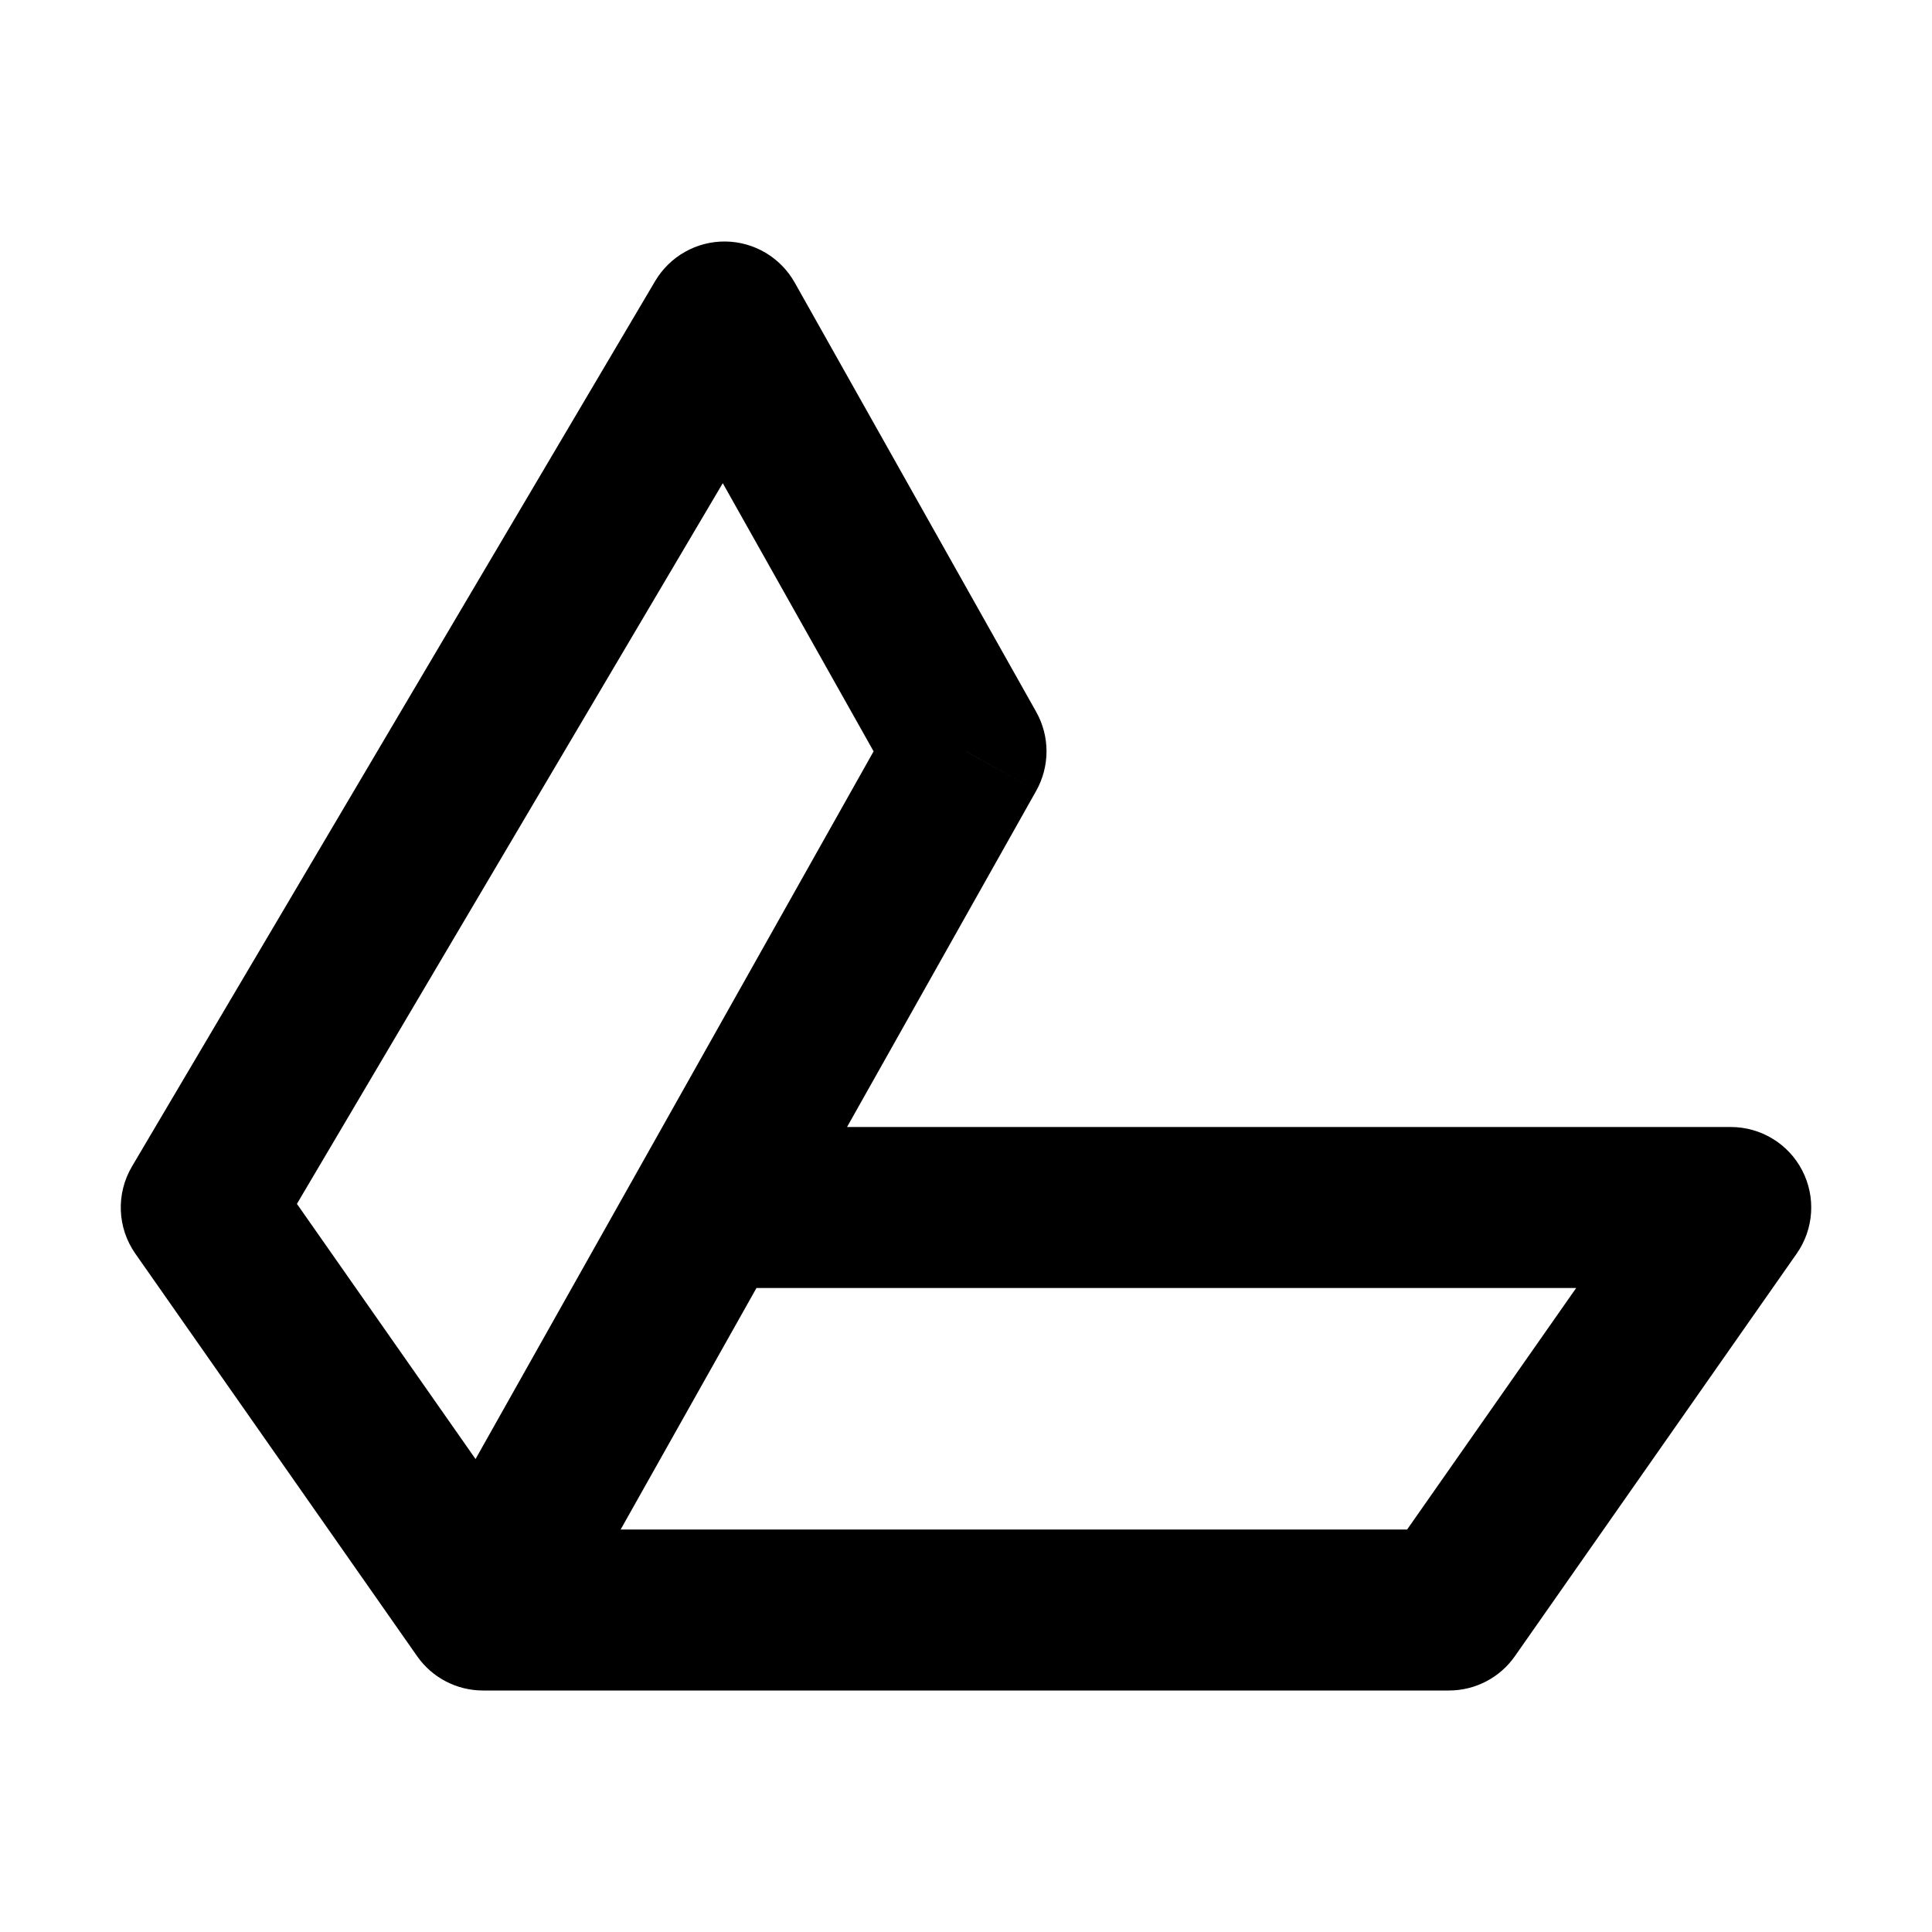 <svg width="24" height="24" viewBox="0 0 24 24" fill="none" xmlns="http://www.w3.org/2000/svg">
<path d="M9 4L9.872 3.51C9.696 3.198 9.368 3.004 9.011 3C8.653 2.996 8.321 3.184 8.139 3.491L9 4ZM21.5 15L22.319 15.573C22.533 15.268 22.559 14.869 22.387 14.538C22.215 14.207 21.873 14 21.5 14V15ZM18 20V21C18.326 21 18.632 20.841 18.819 20.573L18 20ZM6 20L5.181 20.573C5.368 20.841 5.674 21 6 21V20ZM2.5 15L1.639 14.491C1.44 14.829 1.456 15.252 1.681 15.573L2.5 15ZM8.812 15L7.941 14.51L8.812 15ZM12 9.333L12.872 9.824C13.043 9.519 13.043 9.147 12.872 8.843L12 9.333ZM20.681 14.427L17.181 19.427L18.819 20.573L22.319 15.573L20.681 14.427ZM18 19H6V21H18V19ZM6.819 19.427L3.319 14.427L1.681 15.573L5.181 20.573L6.819 19.427ZM3.361 15.509L9.861 4.509L8.139 3.491L1.639 14.491L3.361 15.509ZM6.872 20.49L9.684 15.49L7.941 14.51L5.128 19.51L6.872 20.49ZM21.5 14H15.188V16H21.5V14ZM15.188 14H8.812V16H15.188V14ZM8.128 4.49L11.128 9.824L12.872 8.843L9.872 3.51L8.128 4.49ZM9.684 15.49L12.872 9.824L11.128 8.843L7.941 14.51L9.684 15.49Z" fill="black"/>
</svg>
